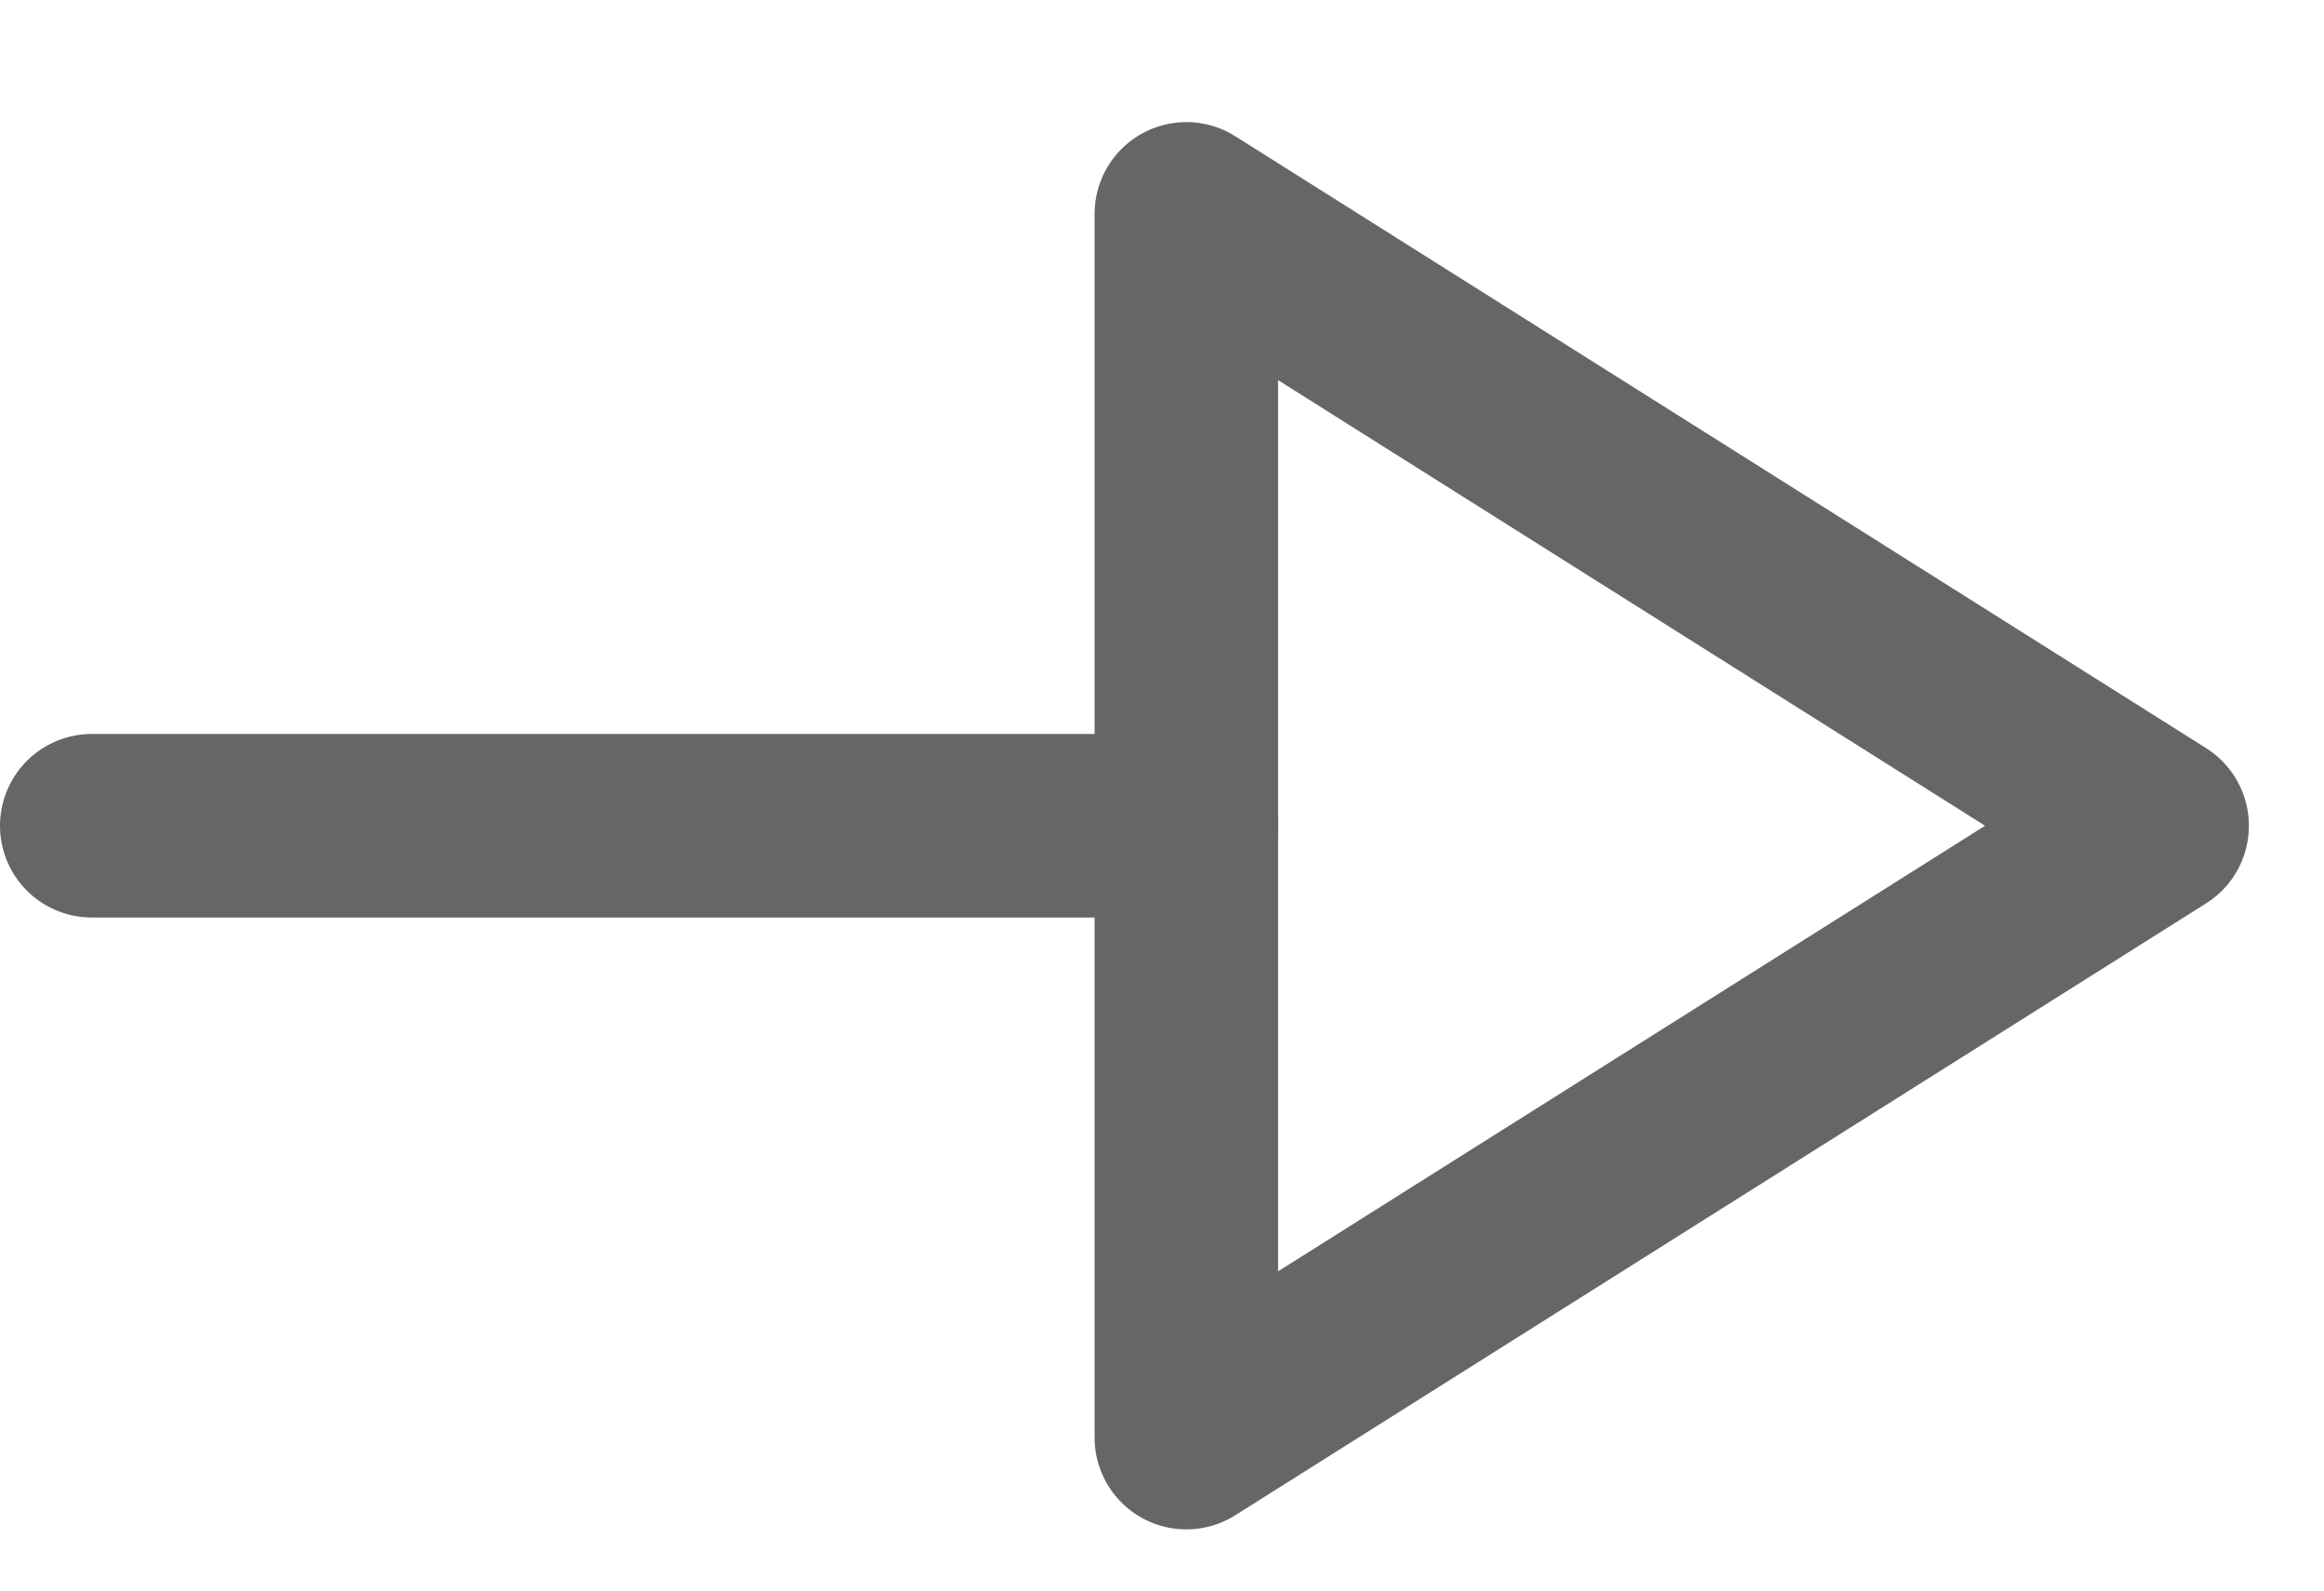 <svg width="19" height="13" viewBox="0 0 19 13" fill="none" xmlns="http://www.w3.org/2000/svg">
<path d="M9.7 6.749L0.75 6.749" stroke="#666668" stroke-width="1.5" stroke-linecap="round" stroke-linejoin="round"/>
<path fill-rule="evenodd" clip-rule="evenodd" d="M9.699 11.75L17.636 6.749L9.699 1.748V11.75Z" stroke="#666668" stroke-width="1.5" stroke-linecap="round" stroke-linejoin="round"/>
</svg>
